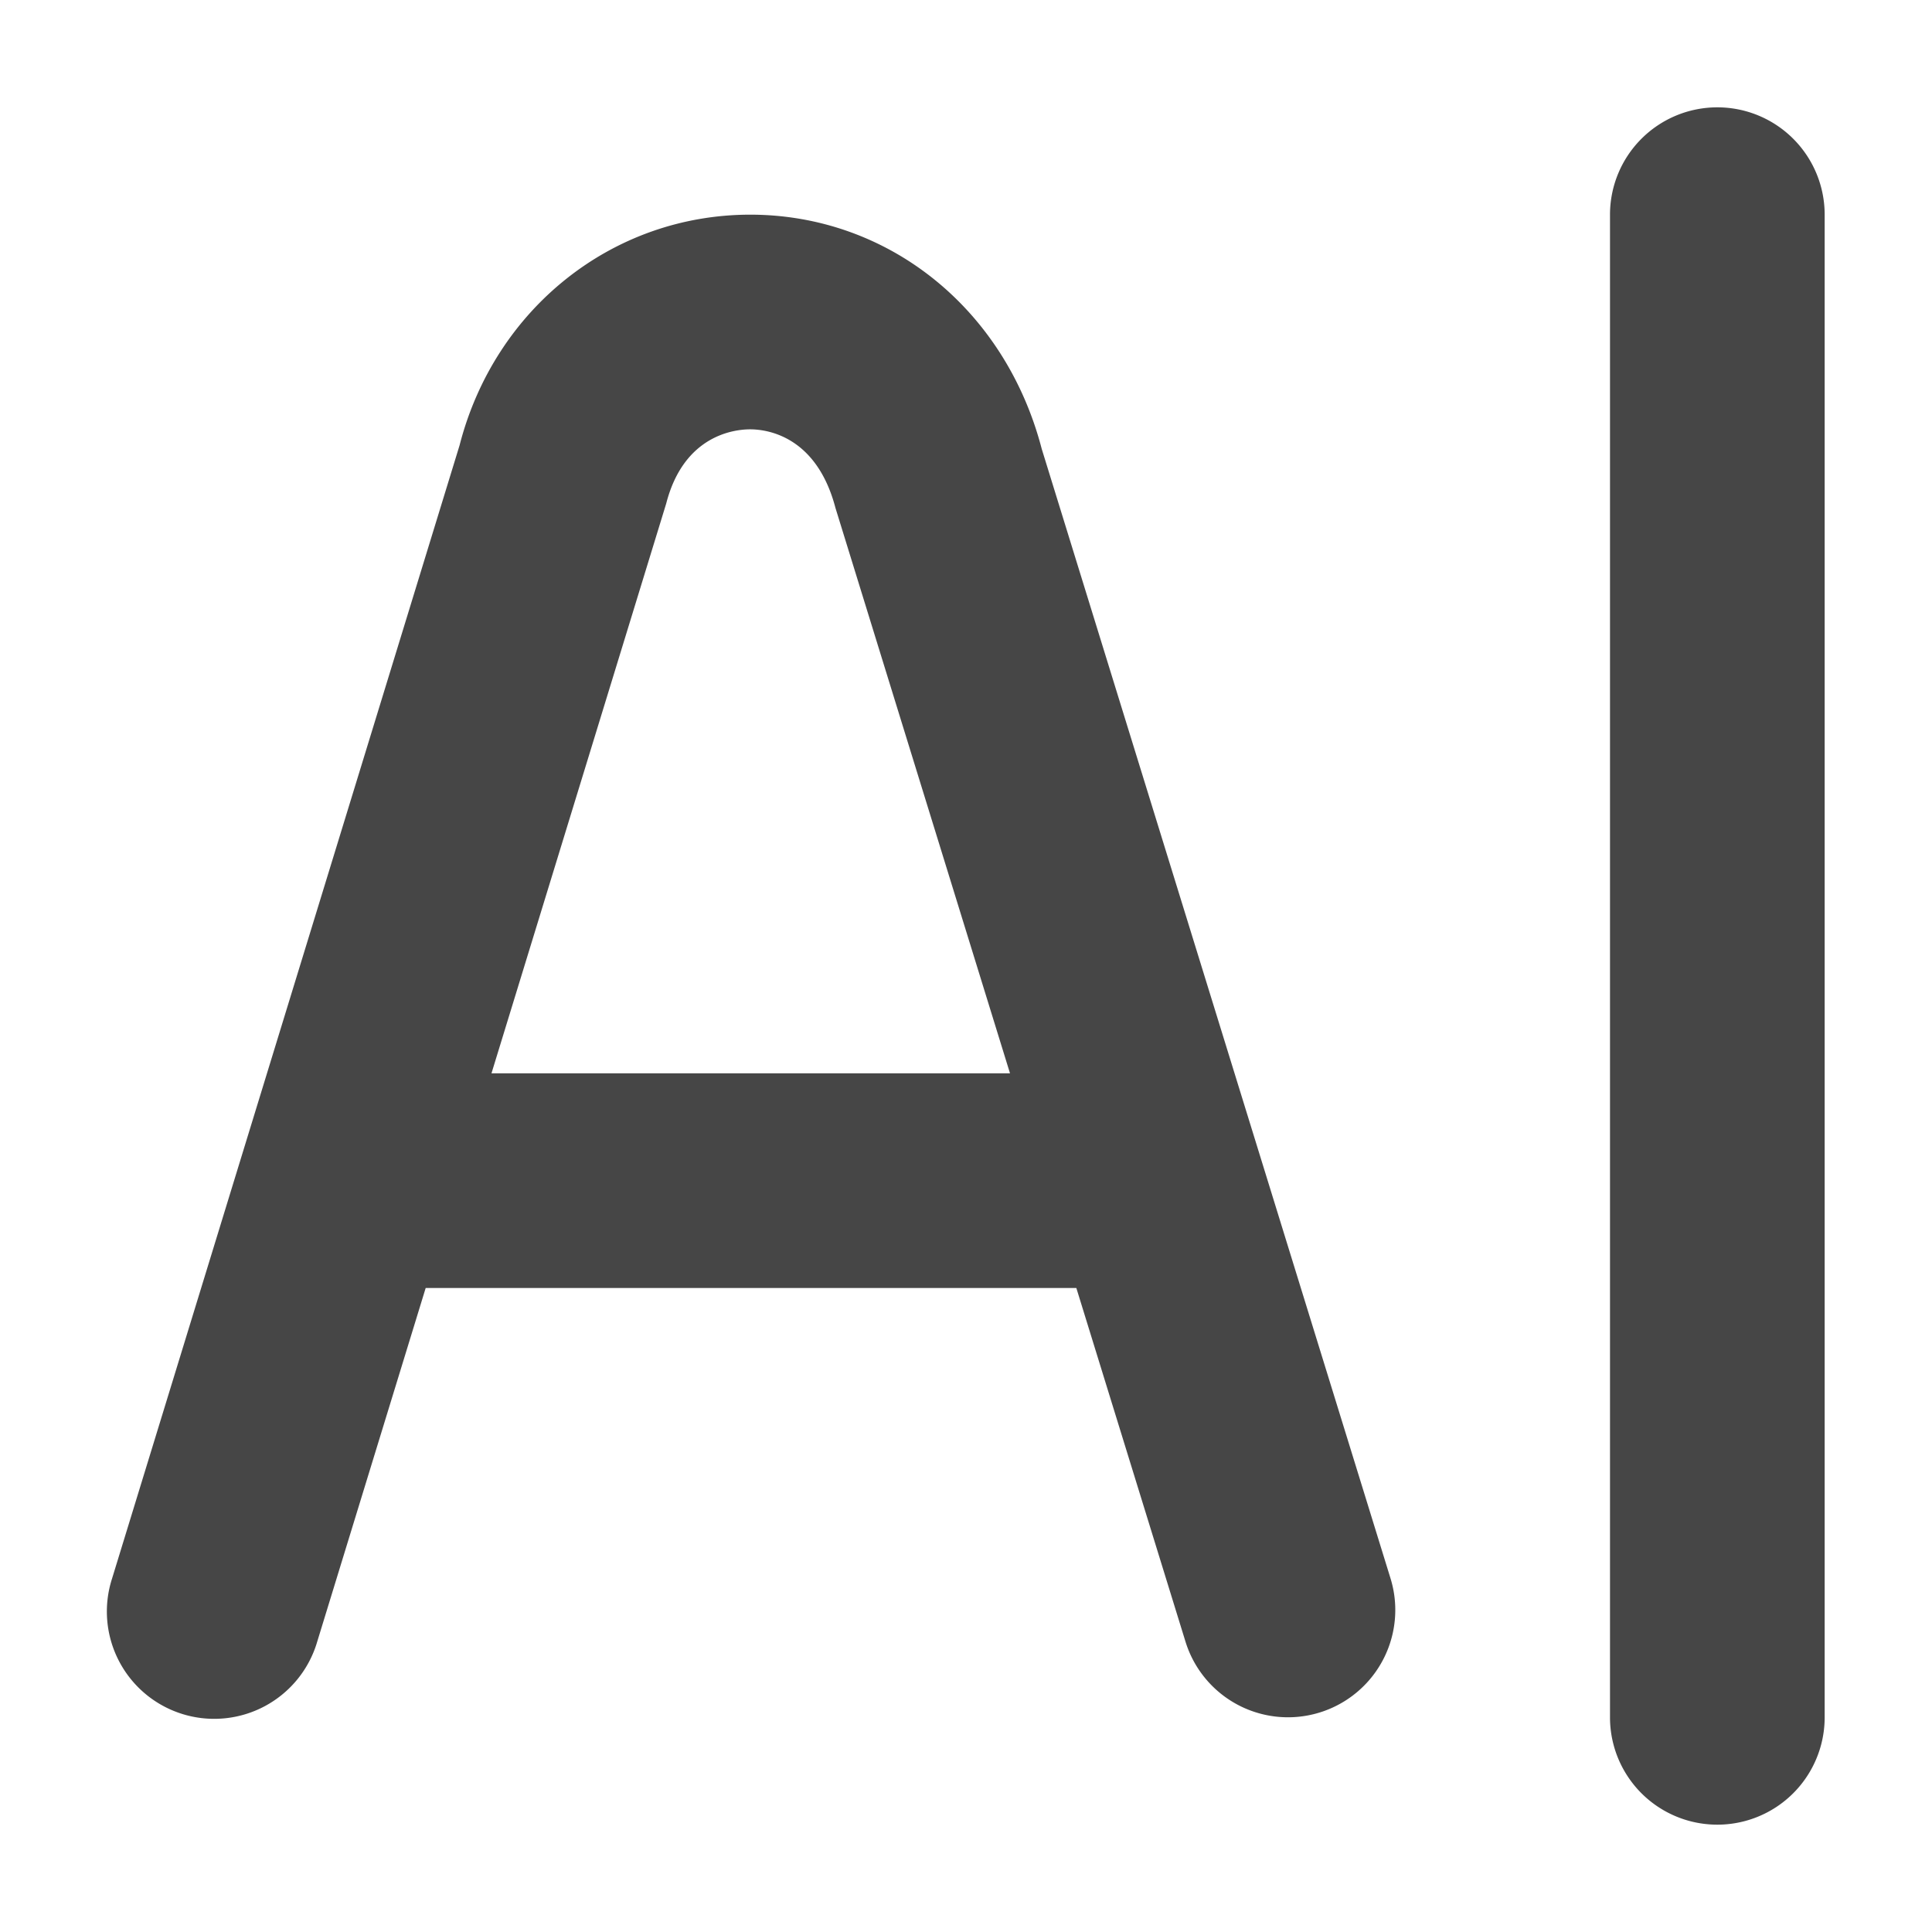 <svg xmlns="http://www.w3.org/2000/svg" width="18" height="18" viewBox="0 0 18 18"><path d="M9.707 4.188C9.368 2.877 8.275 2 6.989 2c-1.289.001-2.382.882-2.707 2.148L1.044 14.707a1 1 0 1 0 1.912.586L3.966 12h6.062l1.017 3.295a.999.999 0 1 0 1.91-.59L9.707 4.187ZM4.579 10l1.628-5.309c.165-.641.64-.691.782-.691s.616.05.795.733L9.41 10H4.58ZM16 1a1 1 0 0 0-1 1v14a1 1 0 1 0 2 0V2a1 1 0 0 0-1-1Z" fill="#464646"/></svg>